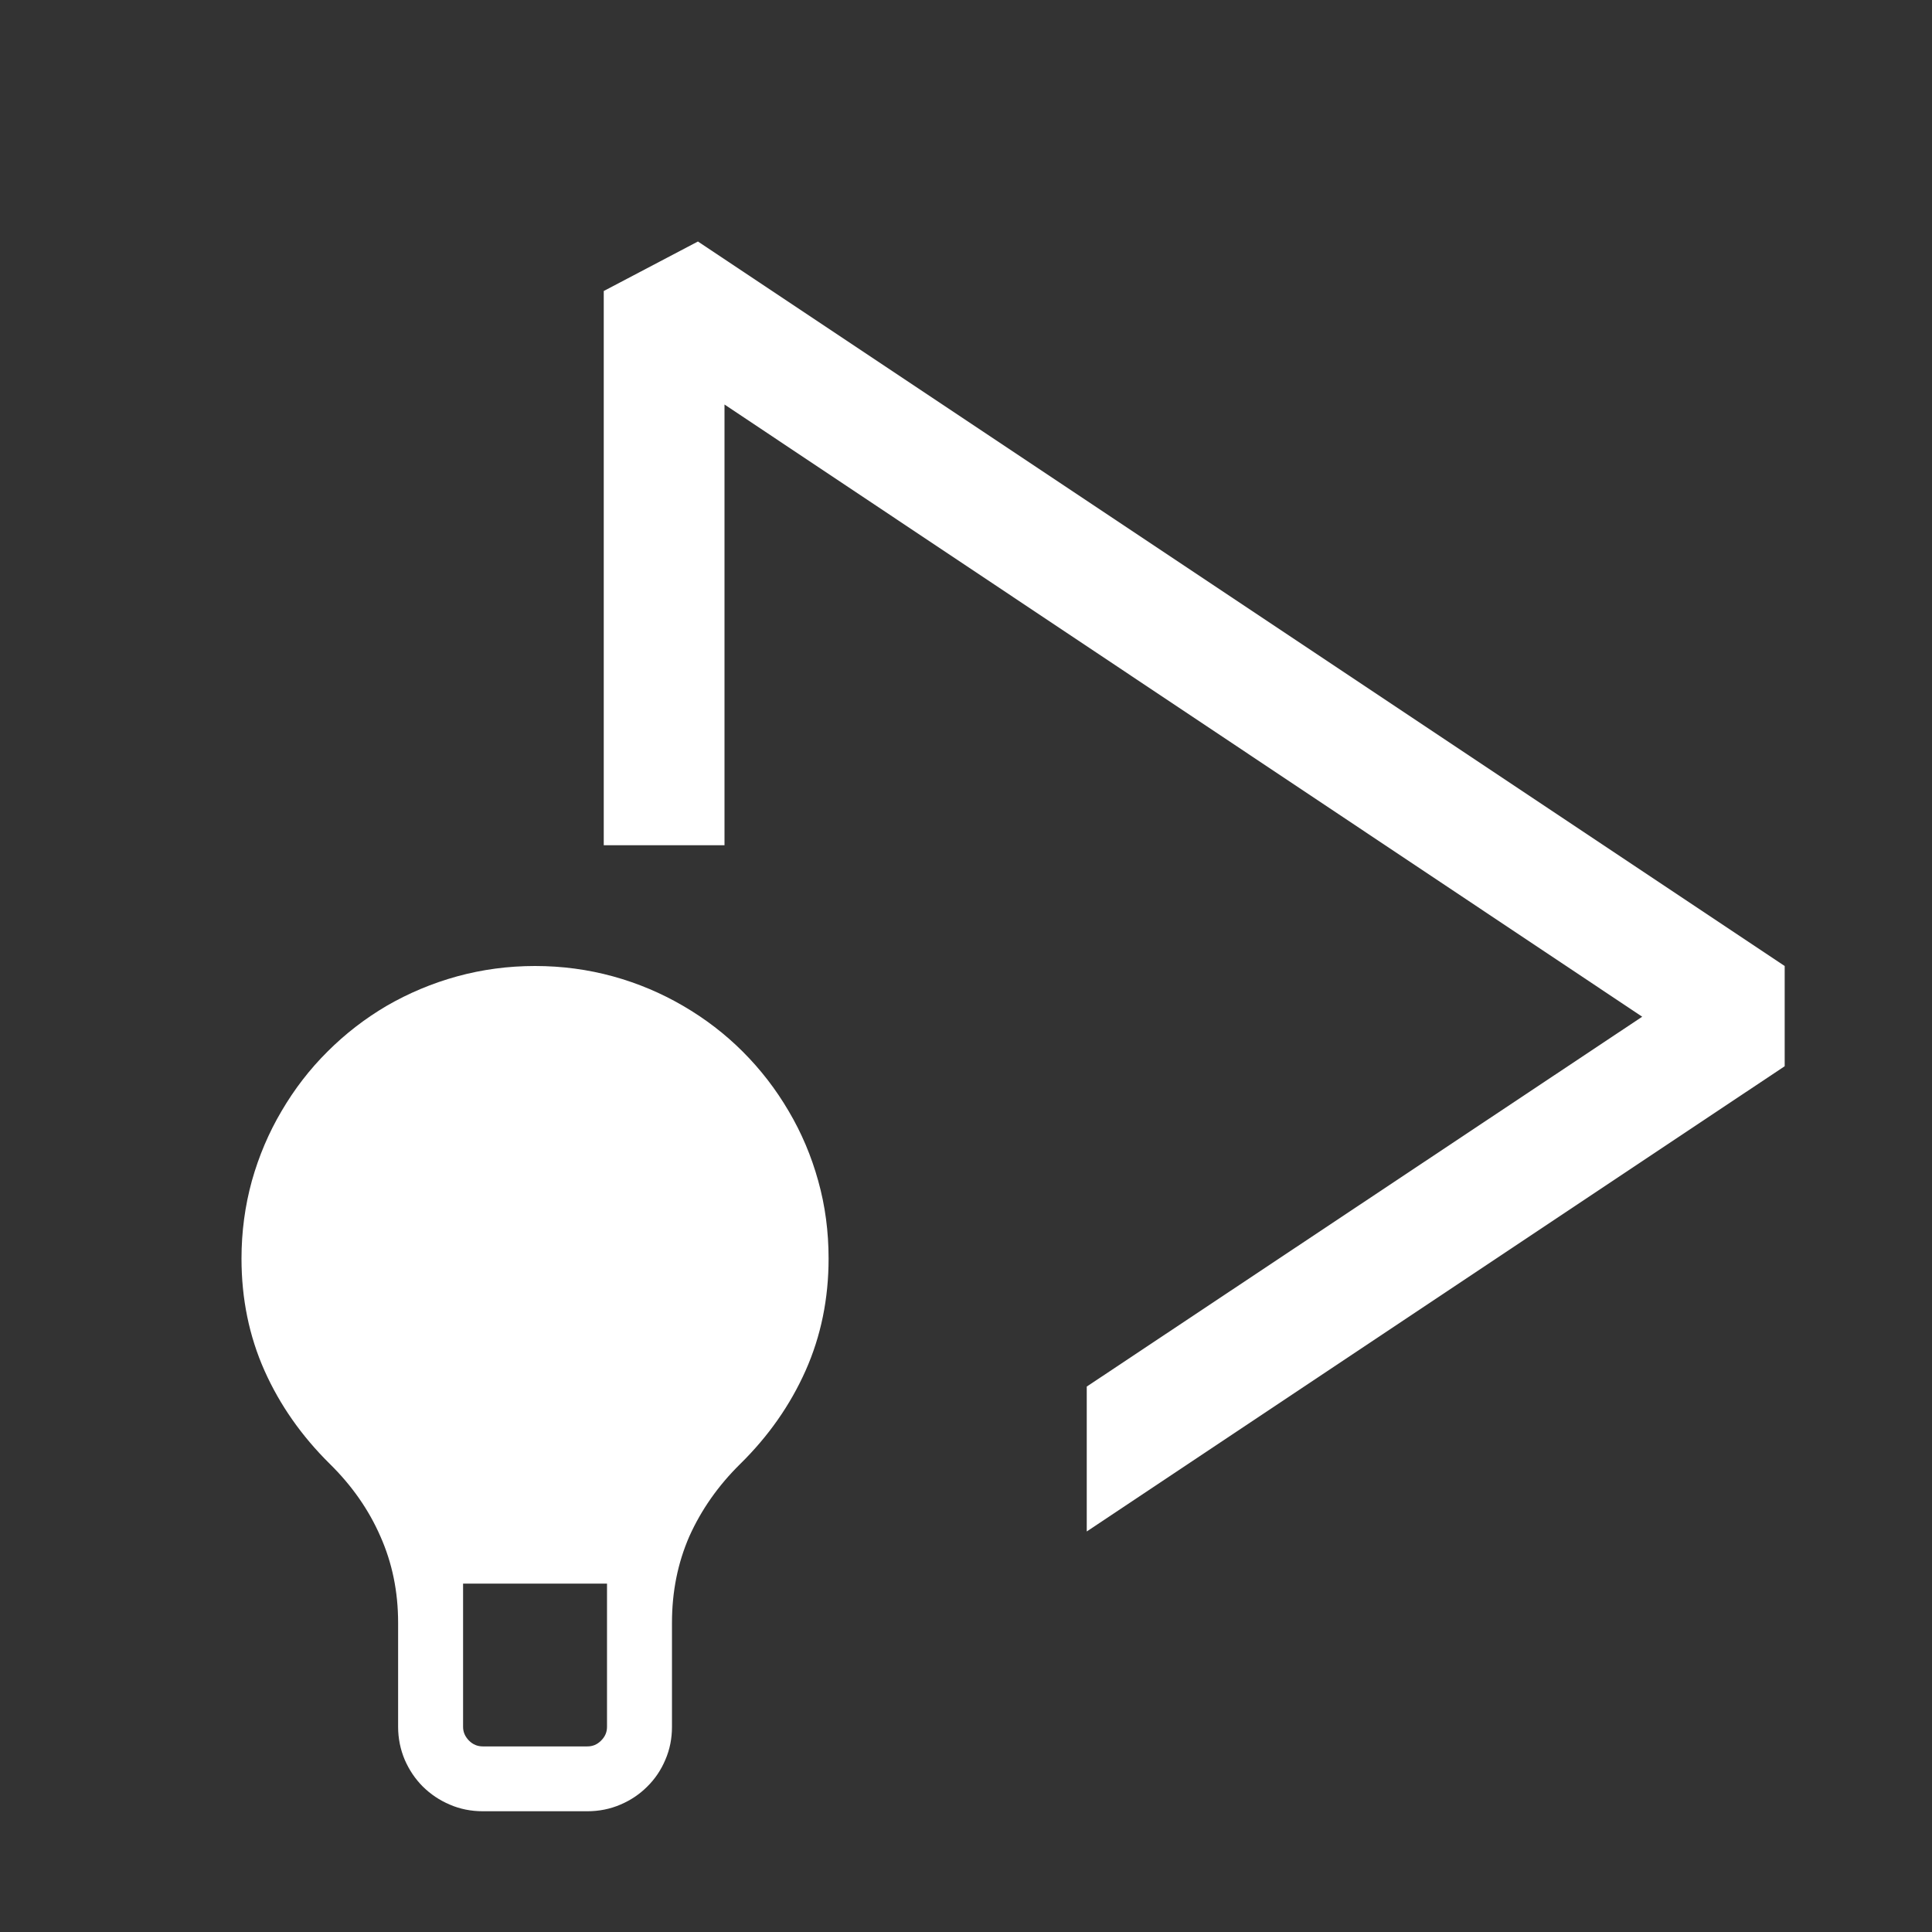 <svg width="16" height="16" viewBox="0 0 16 16" xmlns="http://www.w3.org/2000/svg" fill="white"><rect x="0" y="0" width="16" height="16" fill="#333333" stroke="none"/><path fill-rule="evenodd" clip-rule="evenodd" d="M5 2.41L5.78 2L14.78 8V8.83L9 12.683V11.483L13.6 8.42L6 3.35V7H5V2.41Z"/><path fill-rule="evenodd" clip-rule="evenodd" d="M6.13 12.124C5.948 12.303 5.808 12.503 5.709 12.723C5.613 12.943 5.565 13.181 5.565 13.439V14.301C5.565 14.397 5.547 14.489 5.51 14.574C5.474 14.659 5.424 14.733 5.36 14.796C5.297 14.859 5.223 14.909 5.138 14.945C5.052 14.982 4.96 15 4.864 15H3.999C3.902 15 3.81 14.982 3.725 14.945C3.64 14.909 3.566 14.859 3.502 14.796C3.439 14.733 3.389 14.659 3.352 14.574C3.316 14.489 3.297 14.397 3.297 14.301V13.439C3.297 13.181 3.248 12.943 3.15 12.723C3.054 12.503 2.914 12.303 2.732 12.124C2.498 11.893 2.317 11.635 2.19 11.35C2.063 11.064 2 10.755 2 10.423C2 10.2 2.029 9.986 2.086 9.779C2.144 9.573 2.226 9.38 2.332 9.201C2.438 9.02 2.564 8.856 2.712 8.709C2.859 8.562 3.022 8.436 3.202 8.33C3.384 8.225 3.578 8.143 3.785 8.086C3.993 8.029 4.208 8 4.431 8C4.654 8 4.87 8.029 5.077 8.086C5.284 8.143 5.477 8.225 5.657 8.33C5.839 8.436 6.004 8.562 6.151 8.709C6.298 8.856 6.425 9.02 6.531 9.201C6.637 9.38 6.719 9.573 6.776 9.779C6.834 9.986 6.862 10.2 6.862 10.423C6.862 10.755 6.799 11.064 6.672 11.35C6.545 11.635 6.365 11.893 6.13 12.124ZM5.027 13.115H3.835V14.301C3.835 14.344 3.851 14.381 3.884 14.415C3.917 14.448 3.955 14.463 3.999 14.463H4.864C4.908 14.463 4.945 14.448 4.978 14.415C5.012 14.381 5.027 14.344 5.027 14.301V13.115Z"/></svg>